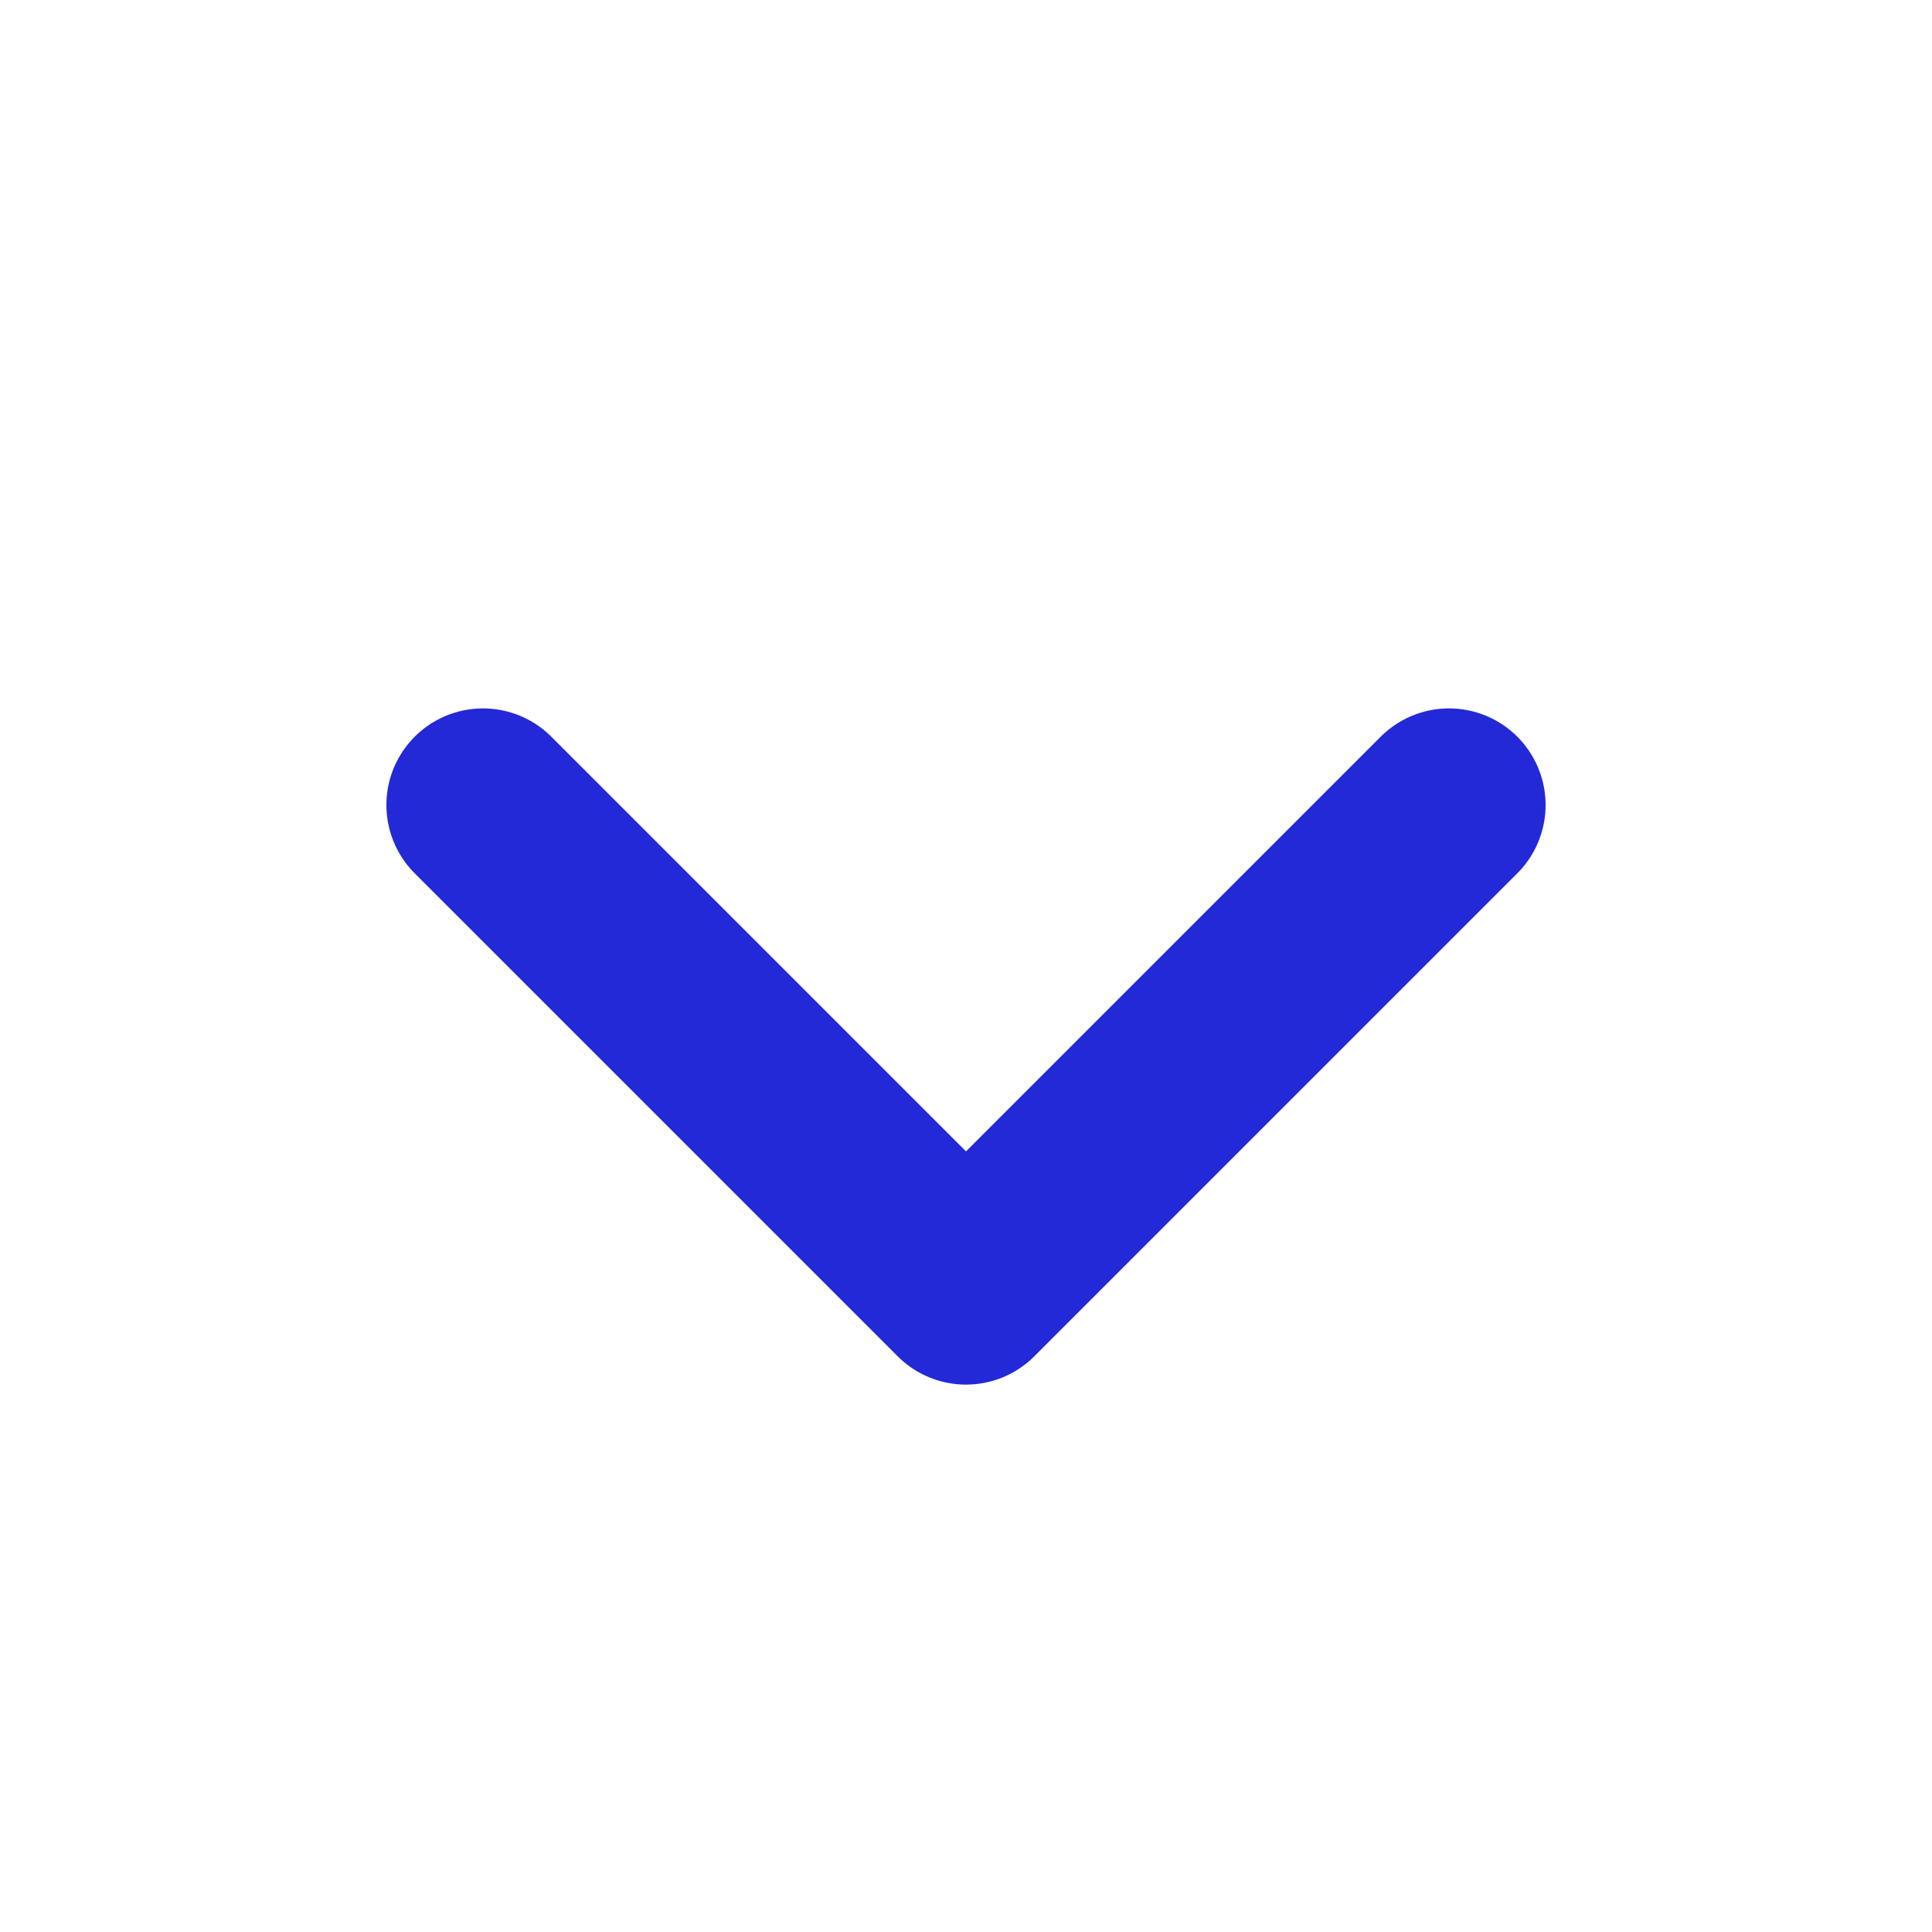 <svg role="img" xmlns="http://www.w3.org/2000/svg" width="40px" height="40px" viewBox="0 0 24 24" aria-labelledby="chevronDownIconTitle" stroke="#2329D6" stroke-width="2.4" stroke-linecap="round" stroke-linejoin="round" fill="none" color="#2329D6"> <title id="chevronDownIconTitle">Chevron Down</title> <polyline points="6 10 12 16 18 10"/> </svg>